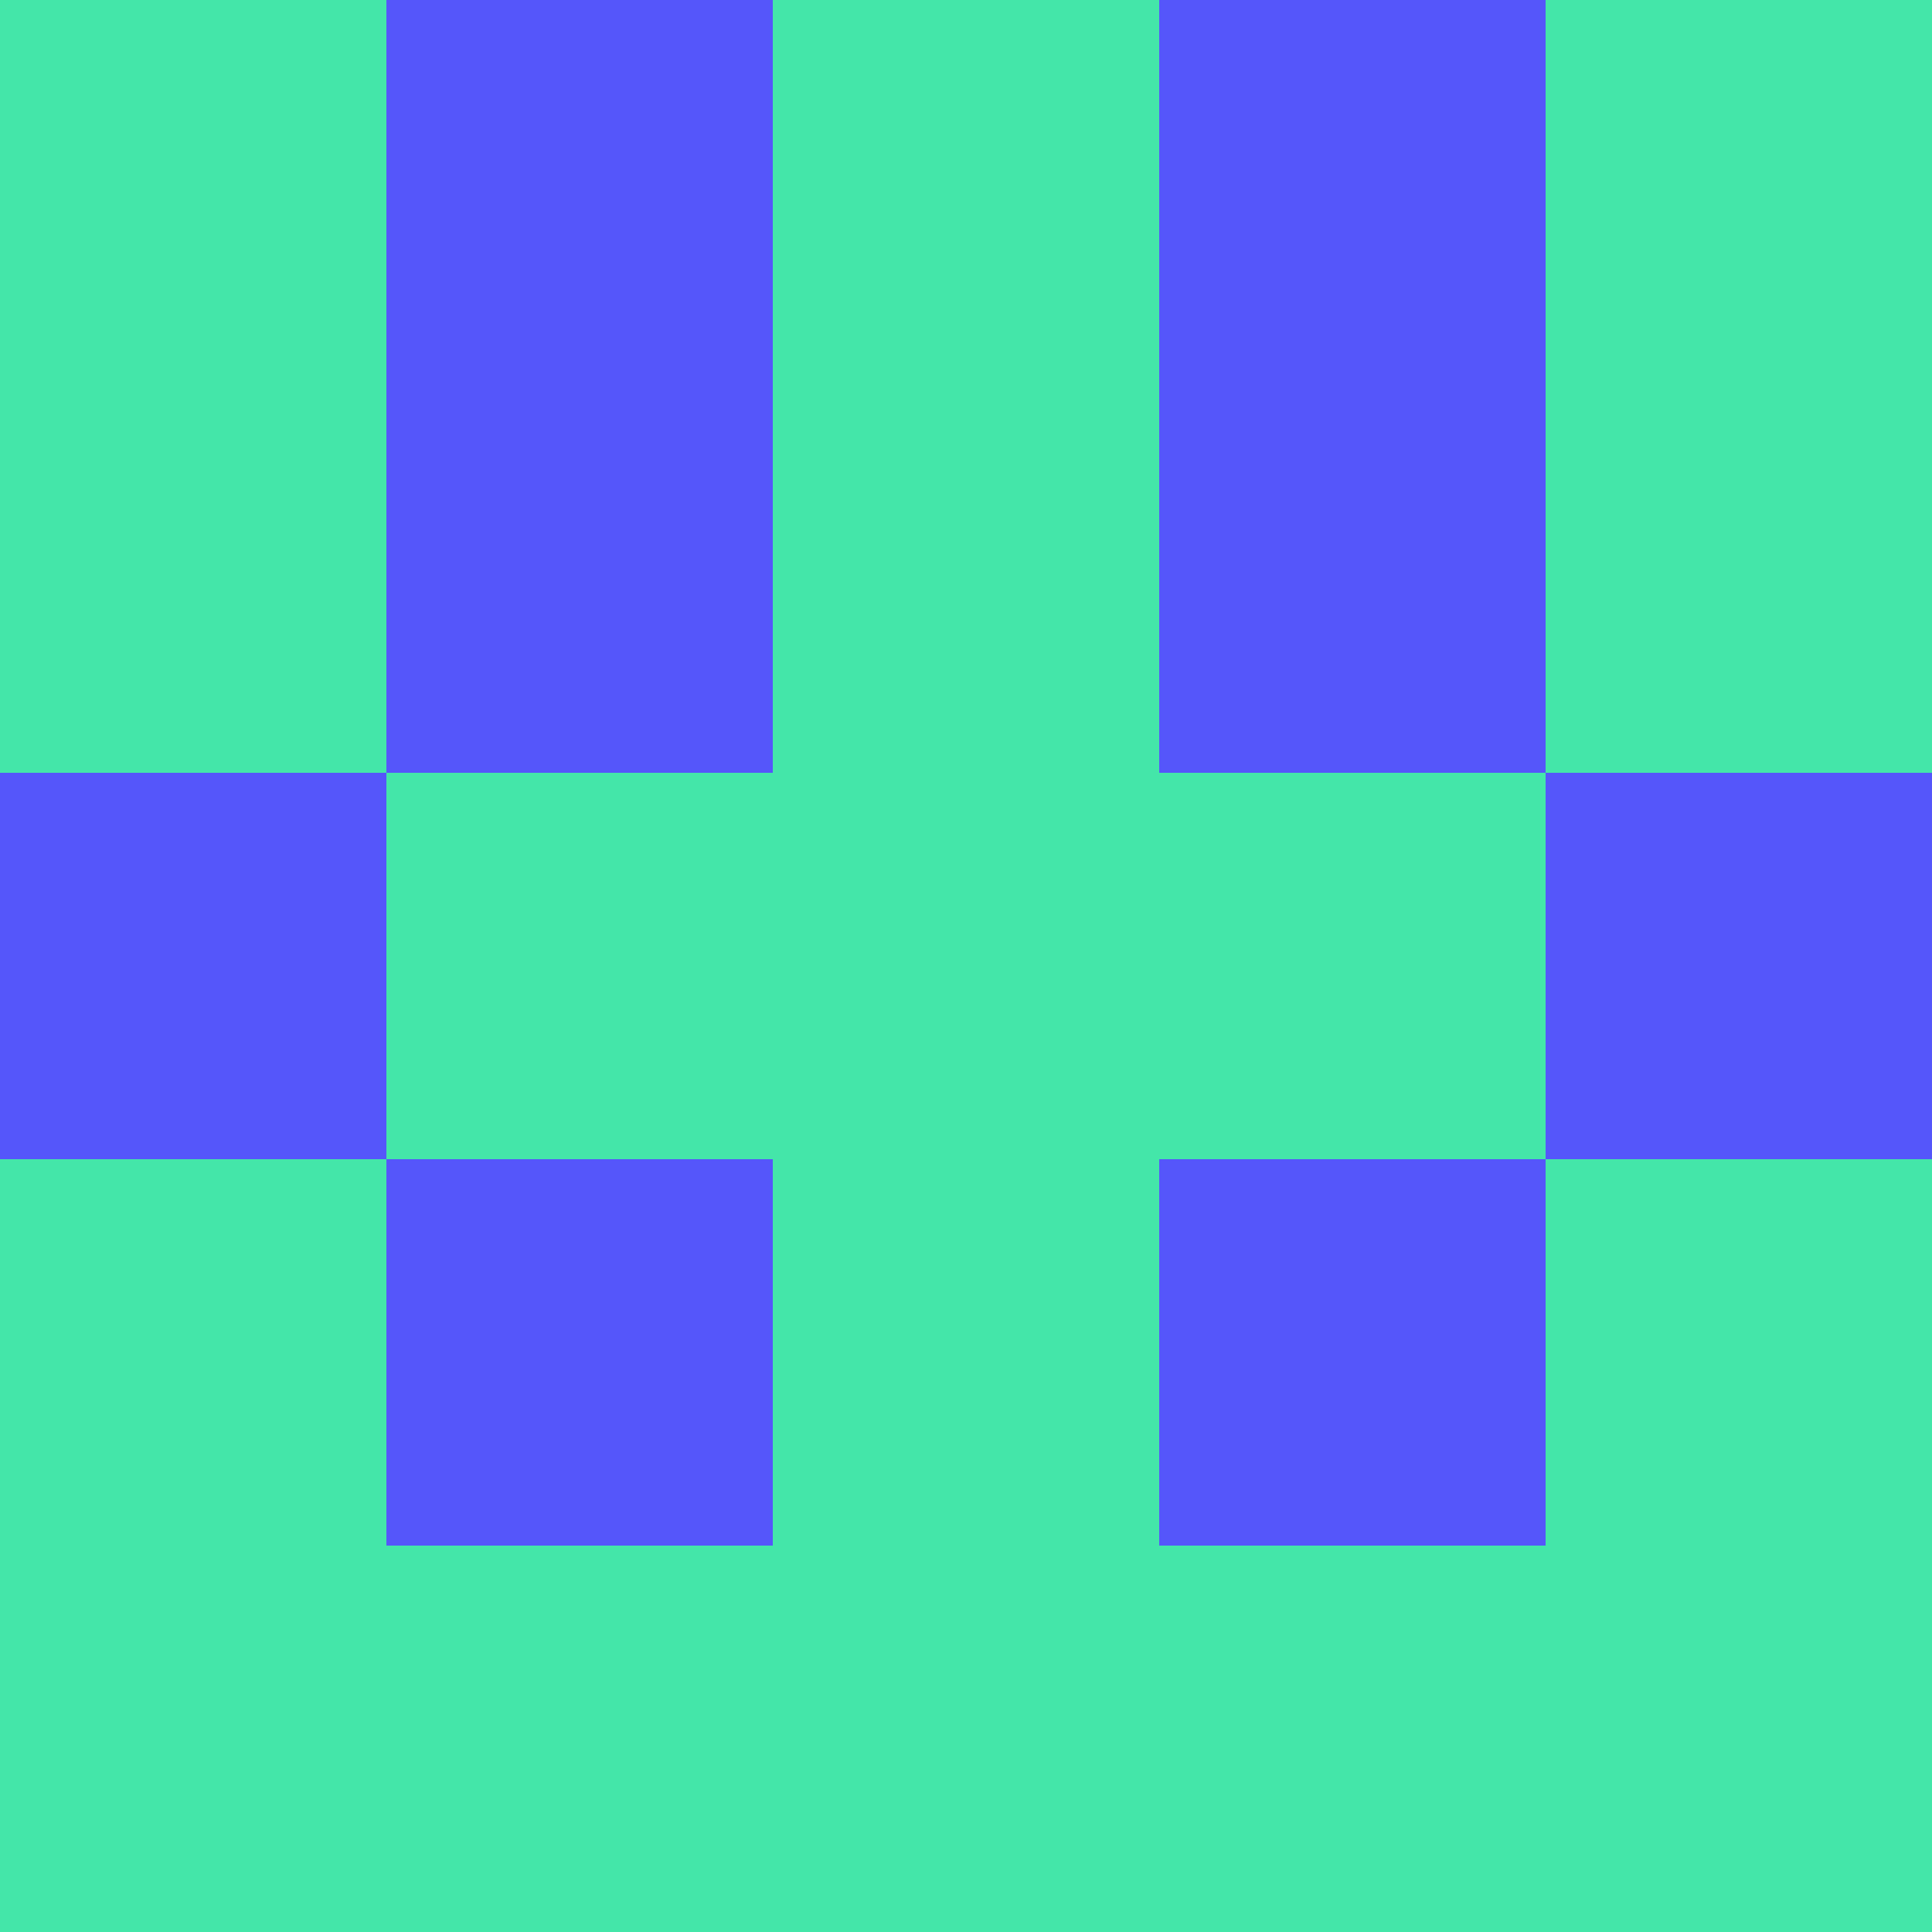 <?xml version="1.0" encoding="utf-8"?>
<!DOCTYPE svg PUBLIC "-//W3C//DTD SVG 20010904//EN"
        "http://www.w3.org/TR/2001/REC-SVG-20010904/DTD/svg10.dtd">

<svg width="400" height="400" viewBox="0 0 5 5"
    xmlns="http://www.w3.org/2000/svg"
    xmlns:xlink="http://www.w3.org/1999/xlink">
            <rect x="0" y="0" width="1" height="1" fill="#44E6A9" />
        <rect x="0" y="1" width="1" height="1" fill="#44E6A9" />
        <rect x="0" y="2" width="1" height="1" fill="#5556FA" />
        <rect x="0" y="3" width="1" height="1" fill="#44E6A9" />
        <rect x="0" y="4" width="1" height="1" fill="#44E6A9" />
                <rect x="1" y="0" width="1" height="1" fill="#5556FA" />
        <rect x="1" y="1" width="1" height="1" fill="#5556FA" />
        <rect x="1" y="2" width="1" height="1" fill="#44E6A9" />
        <rect x="1" y="3" width="1" height="1" fill="#5556FA" />
        <rect x="1" y="4" width="1" height="1" fill="#44E6A9" />
                <rect x="2" y="0" width="1" height="1" fill="#44E6A9" />
        <rect x="2" y="1" width="1" height="1" fill="#44E6A9" />
        <rect x="2" y="2" width="1" height="1" fill="#44E6A9" />
        <rect x="2" y="3" width="1" height="1" fill="#44E6A9" />
        <rect x="2" y="4" width="1" height="1" fill="#44E6A9" />
                <rect x="3" y="0" width="1" height="1" fill="#5556FA" />
        <rect x="3" y="1" width="1" height="1" fill="#5556FA" />
        <rect x="3" y="2" width="1" height="1" fill="#44E6A9" />
        <rect x="3" y="3" width="1" height="1" fill="#5556FA" />
        <rect x="3" y="4" width="1" height="1" fill="#44E6A9" />
                <rect x="4" y="0" width="1" height="1" fill="#44E6A9" />
        <rect x="4" y="1" width="1" height="1" fill="#44E6A9" />
        <rect x="4" y="2" width="1" height="1" fill="#5556FA" />
        <rect x="4" y="3" width="1" height="1" fill="#44E6A9" />
        <rect x="4" y="4" width="1" height="1" fill="#44E6A9" />
        
</svg>


